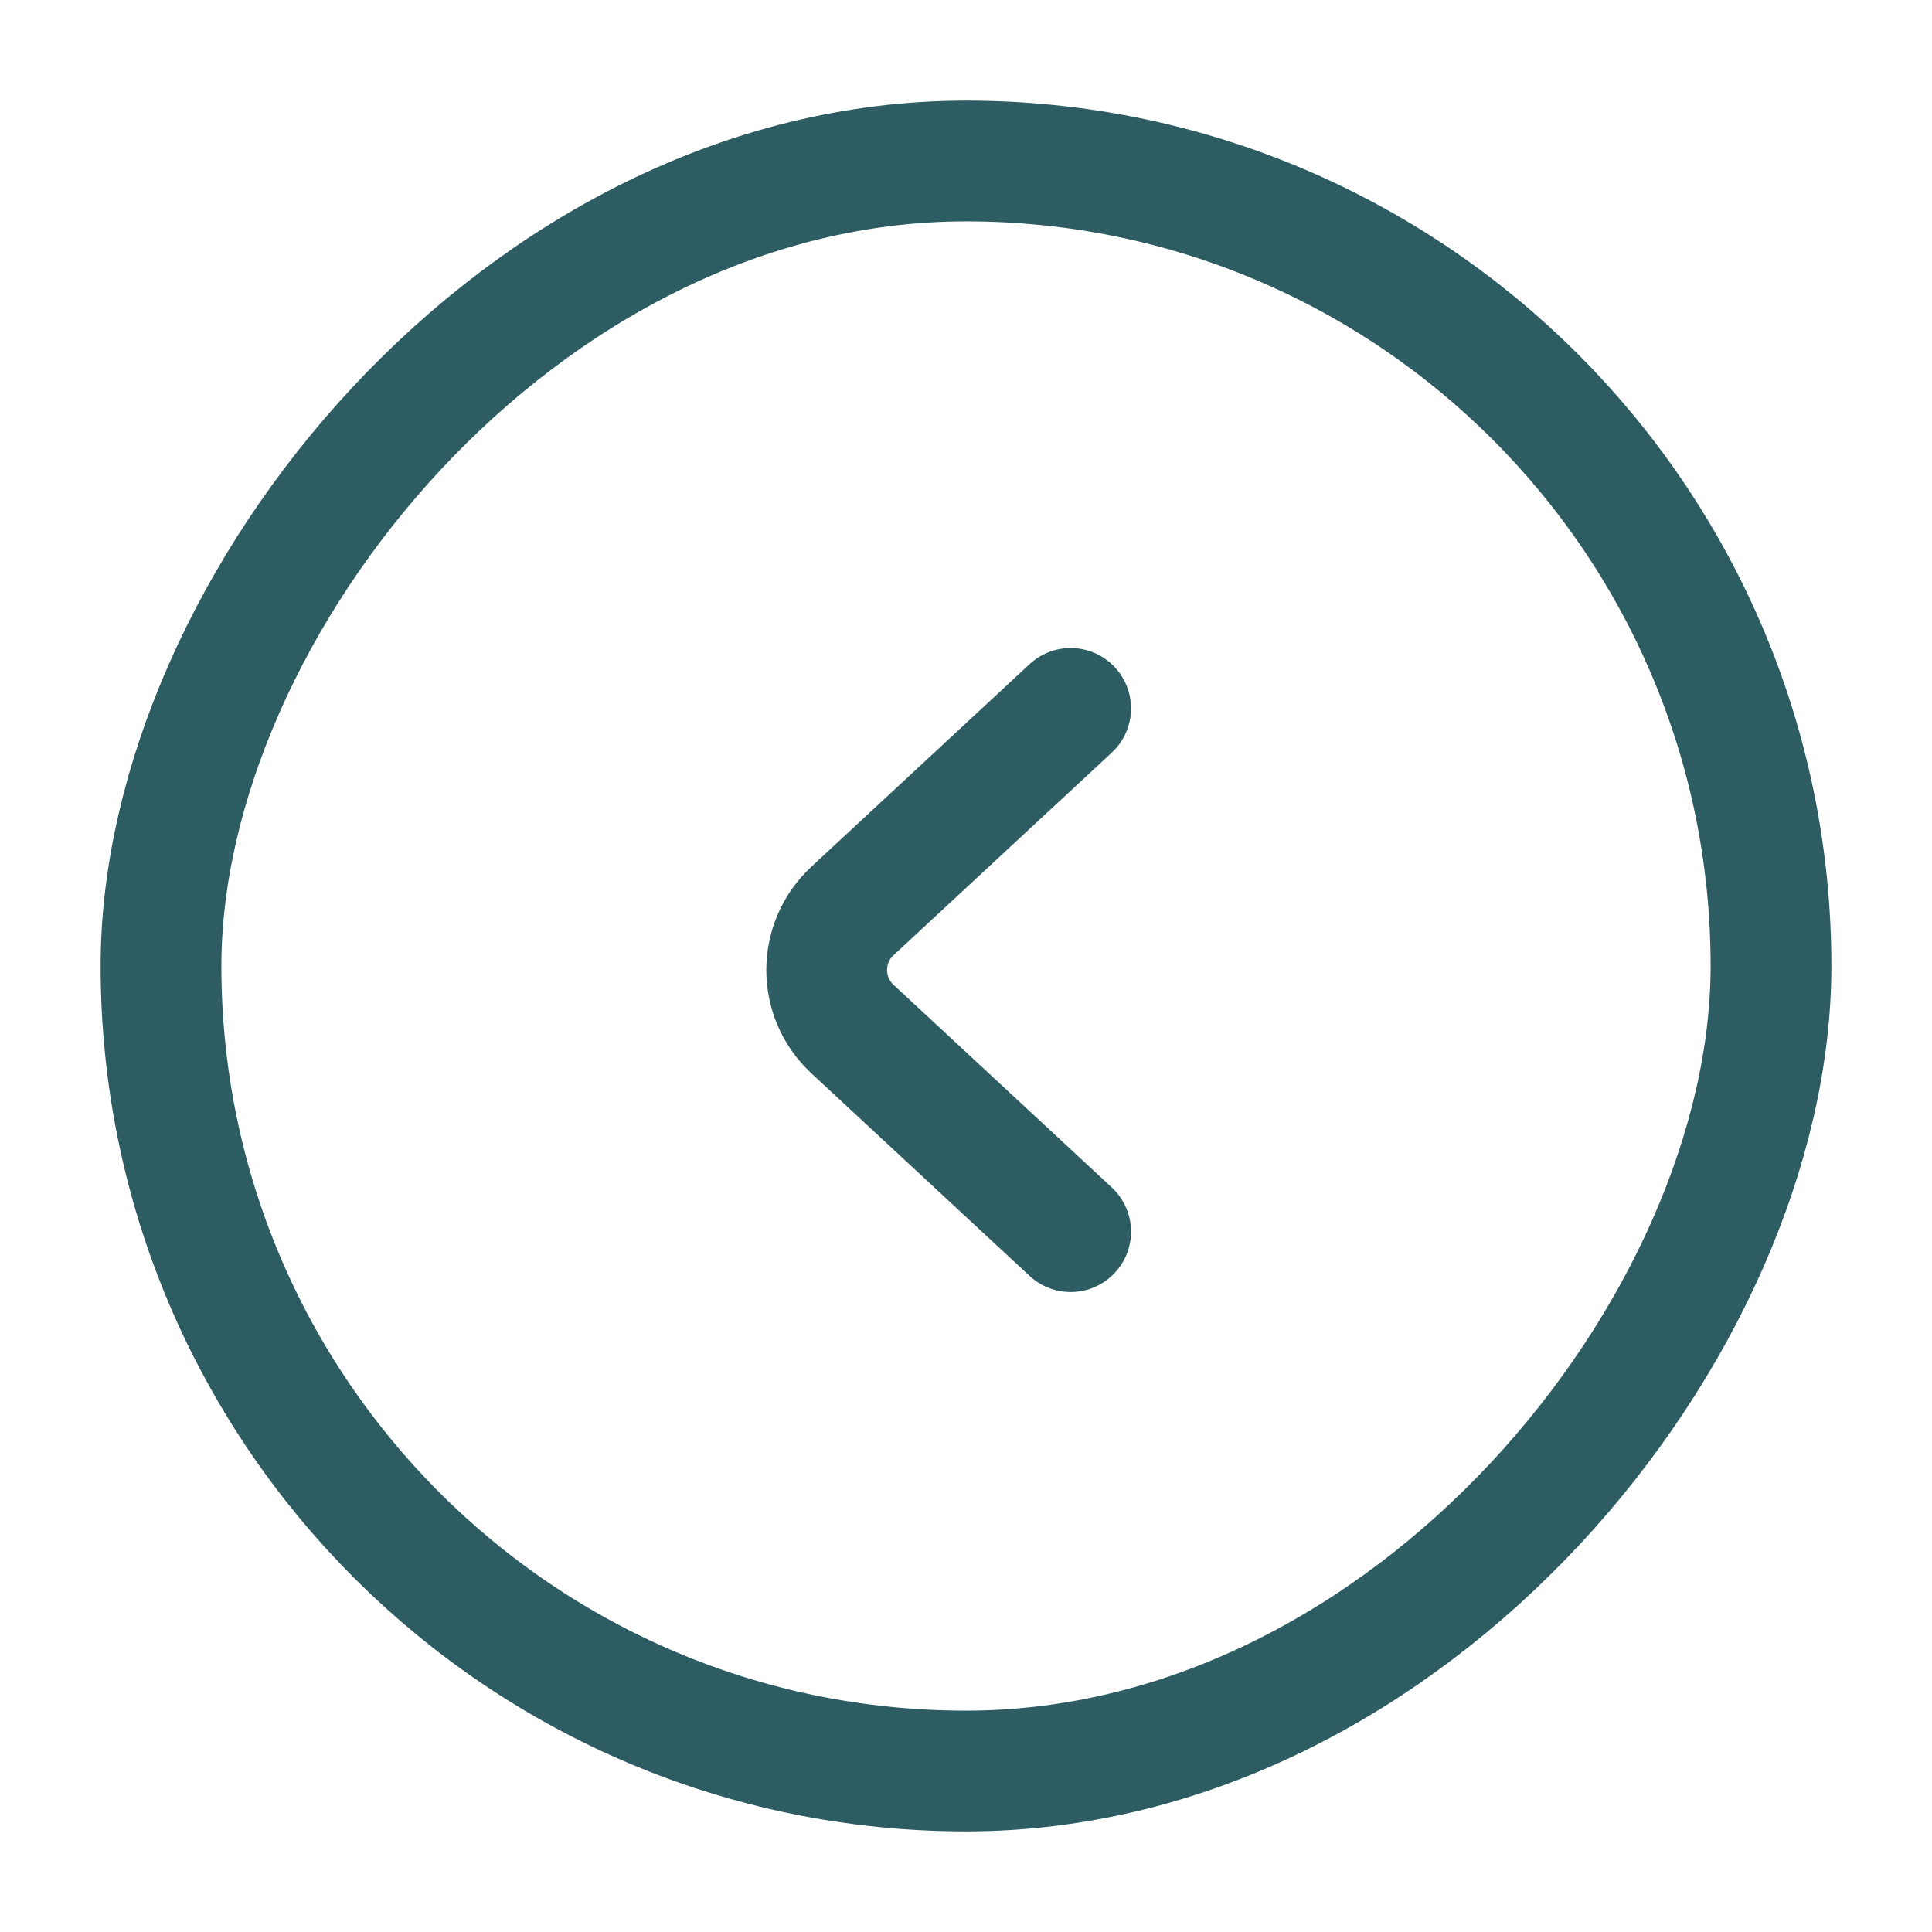<svg width="24" height="24" viewBox="0 0 24 24" fill="none" xmlns="http://www.w3.org/2000/svg">
<rect width="20" height="20" rx="10" transform="matrix(1 0 0 -1 2 22)" stroke="#2D5D63" stroke-width="1.5"/>
<path d="M13.3 8.8L10.589 11.317C10.163 11.713 10.163 12.387 10.589 12.783L13.3 15.3" stroke="#2D5D63" stroke-width="1.5" stroke-linecap="round"/>
</svg>
